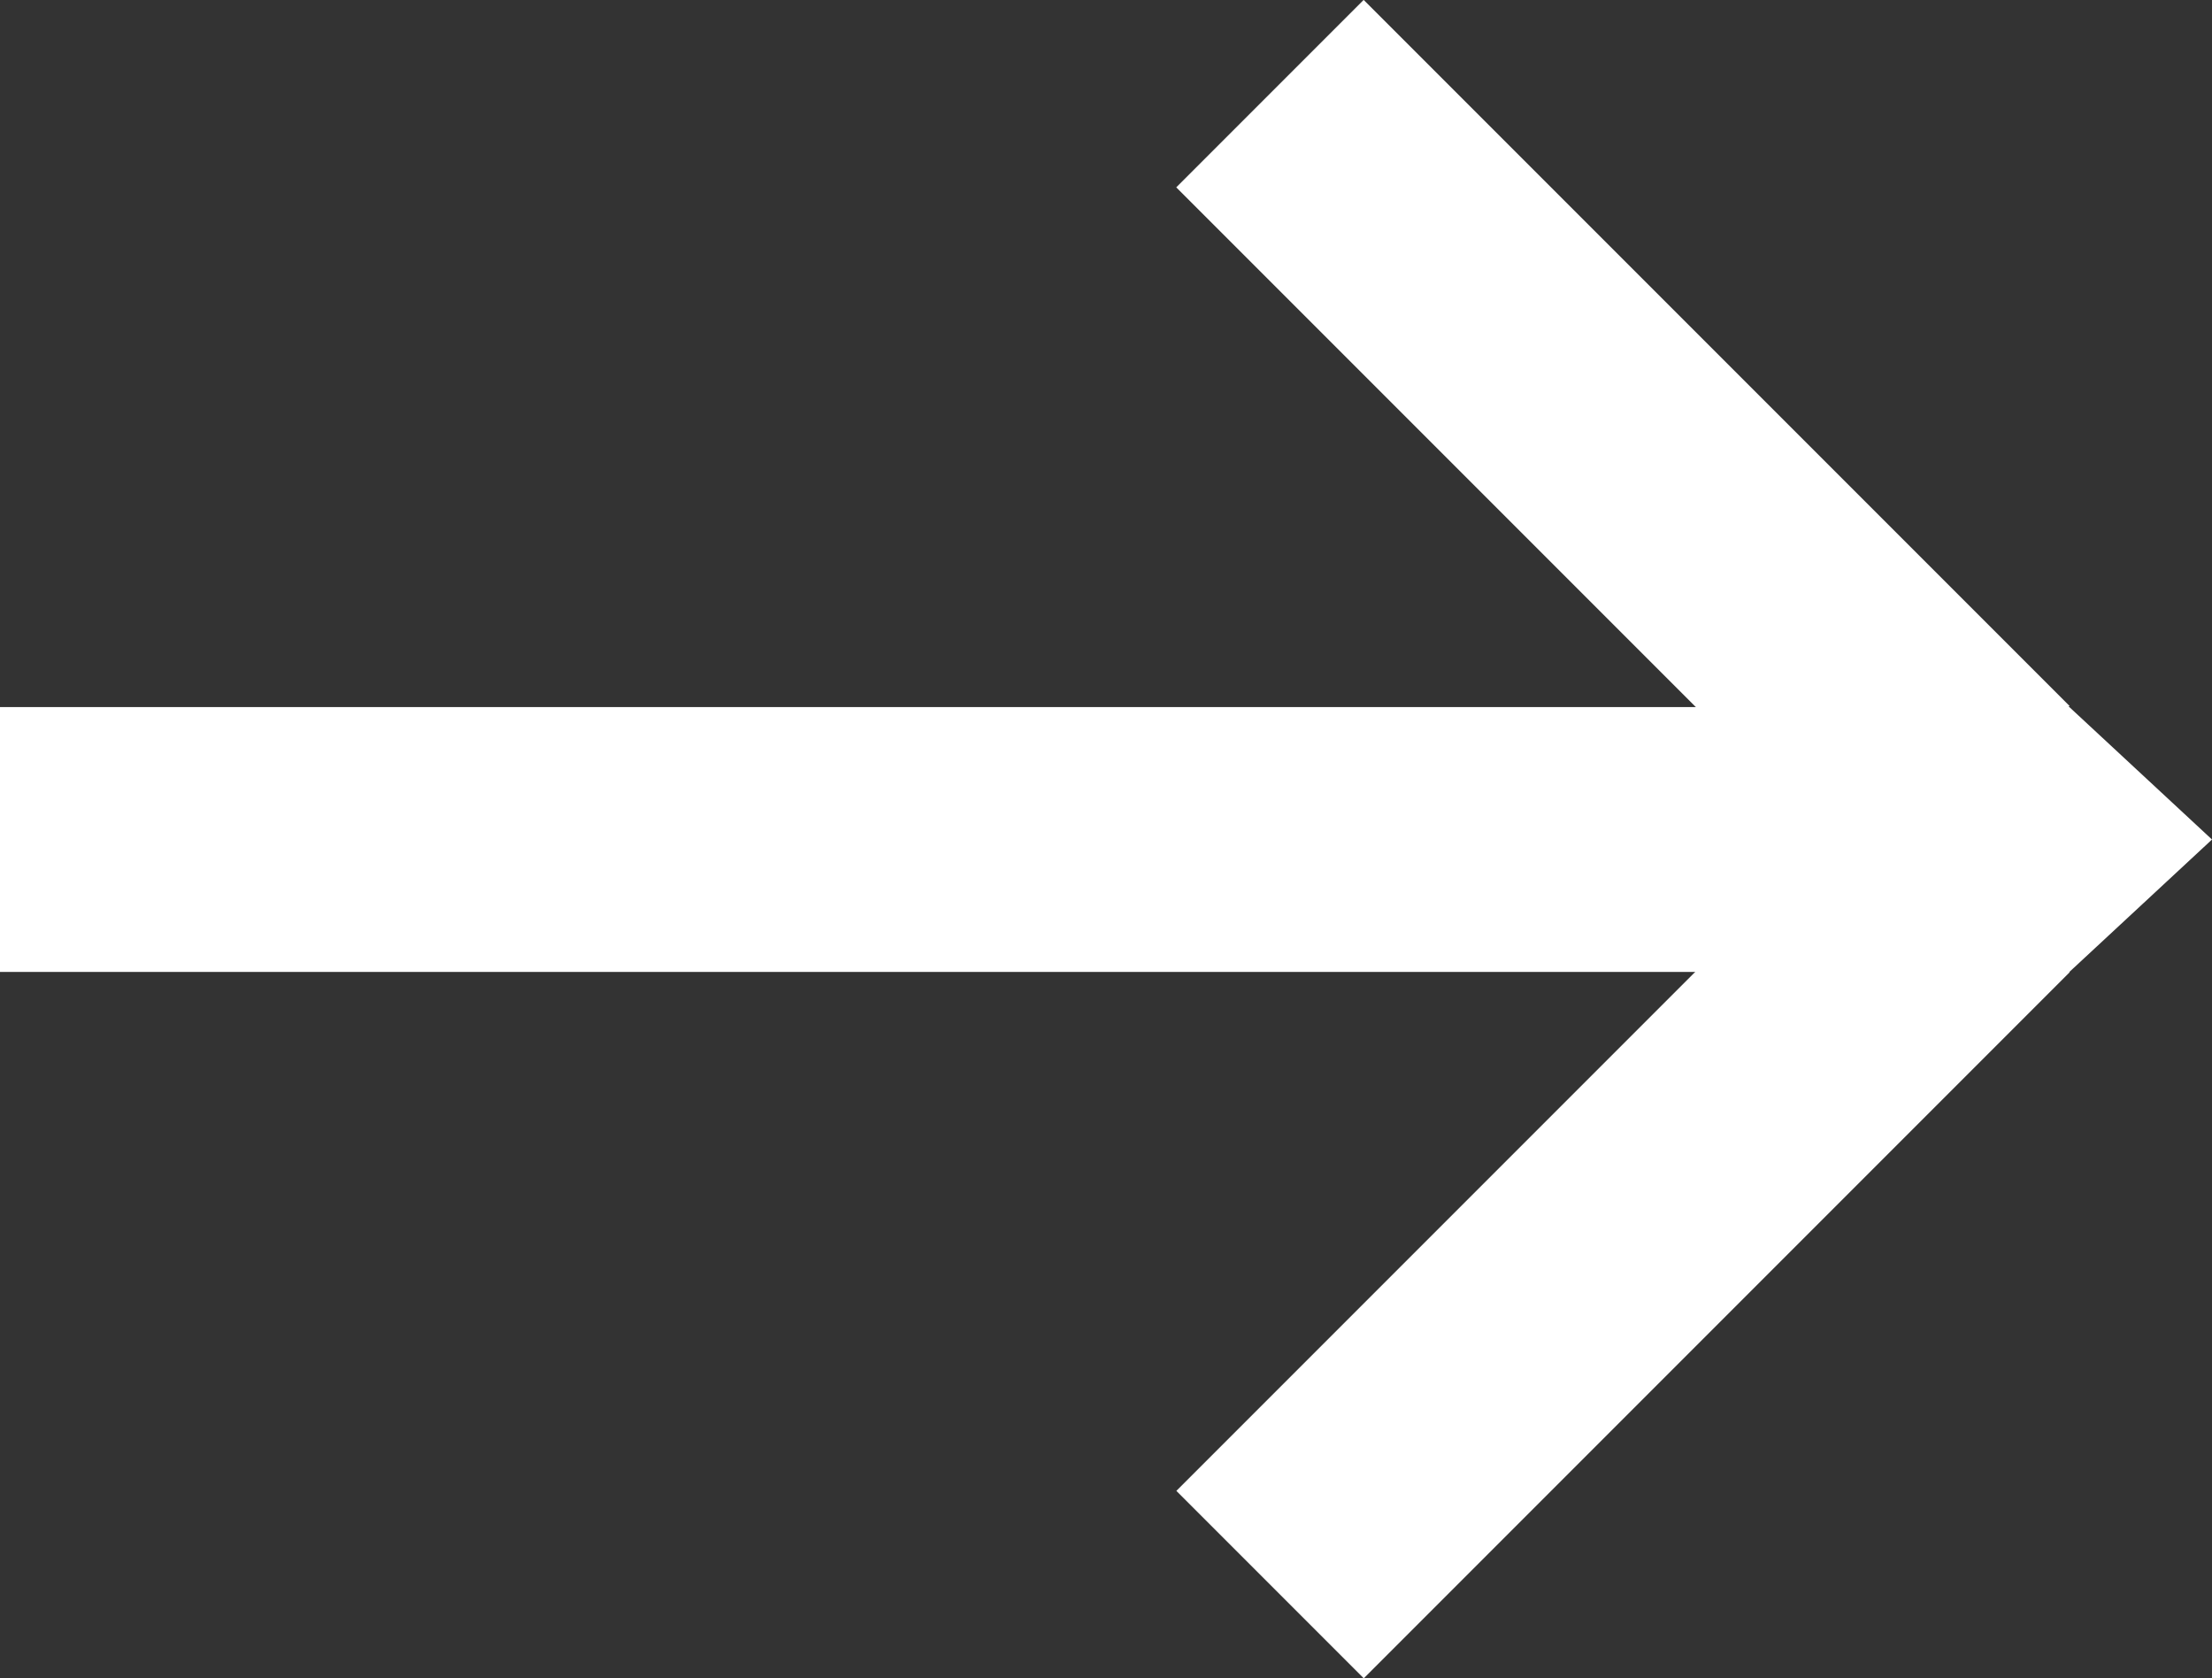 <svg xmlns="http://www.w3.org/2000/svg" viewBox="0 0 93.06 70.58"><rect x="0" y="0" width="93.06" height="70.58" fill="#333333" stroke="none"/><defs><style>.cls-1{fill:#fff;}</style></defs><title>arrowicon</title><g id="Layer_1" data-name="Layer 1"><rect class="cls-1" x="54.21" y="56.41" width="42" height="11.15" transform="translate(-28.73 61.15) rotate(-45)"/><rect class="cls-1" x="69.64" y="7.98" width="11.15" height="42" transform="translate(-5.4 51.48) rotate(-45)"/><polygon class="cls-1" points="87.06 40.88 0 40.88 0 29.74 87.06 29.74 93.06 35.31 87.06 40.88"/></g></svg>